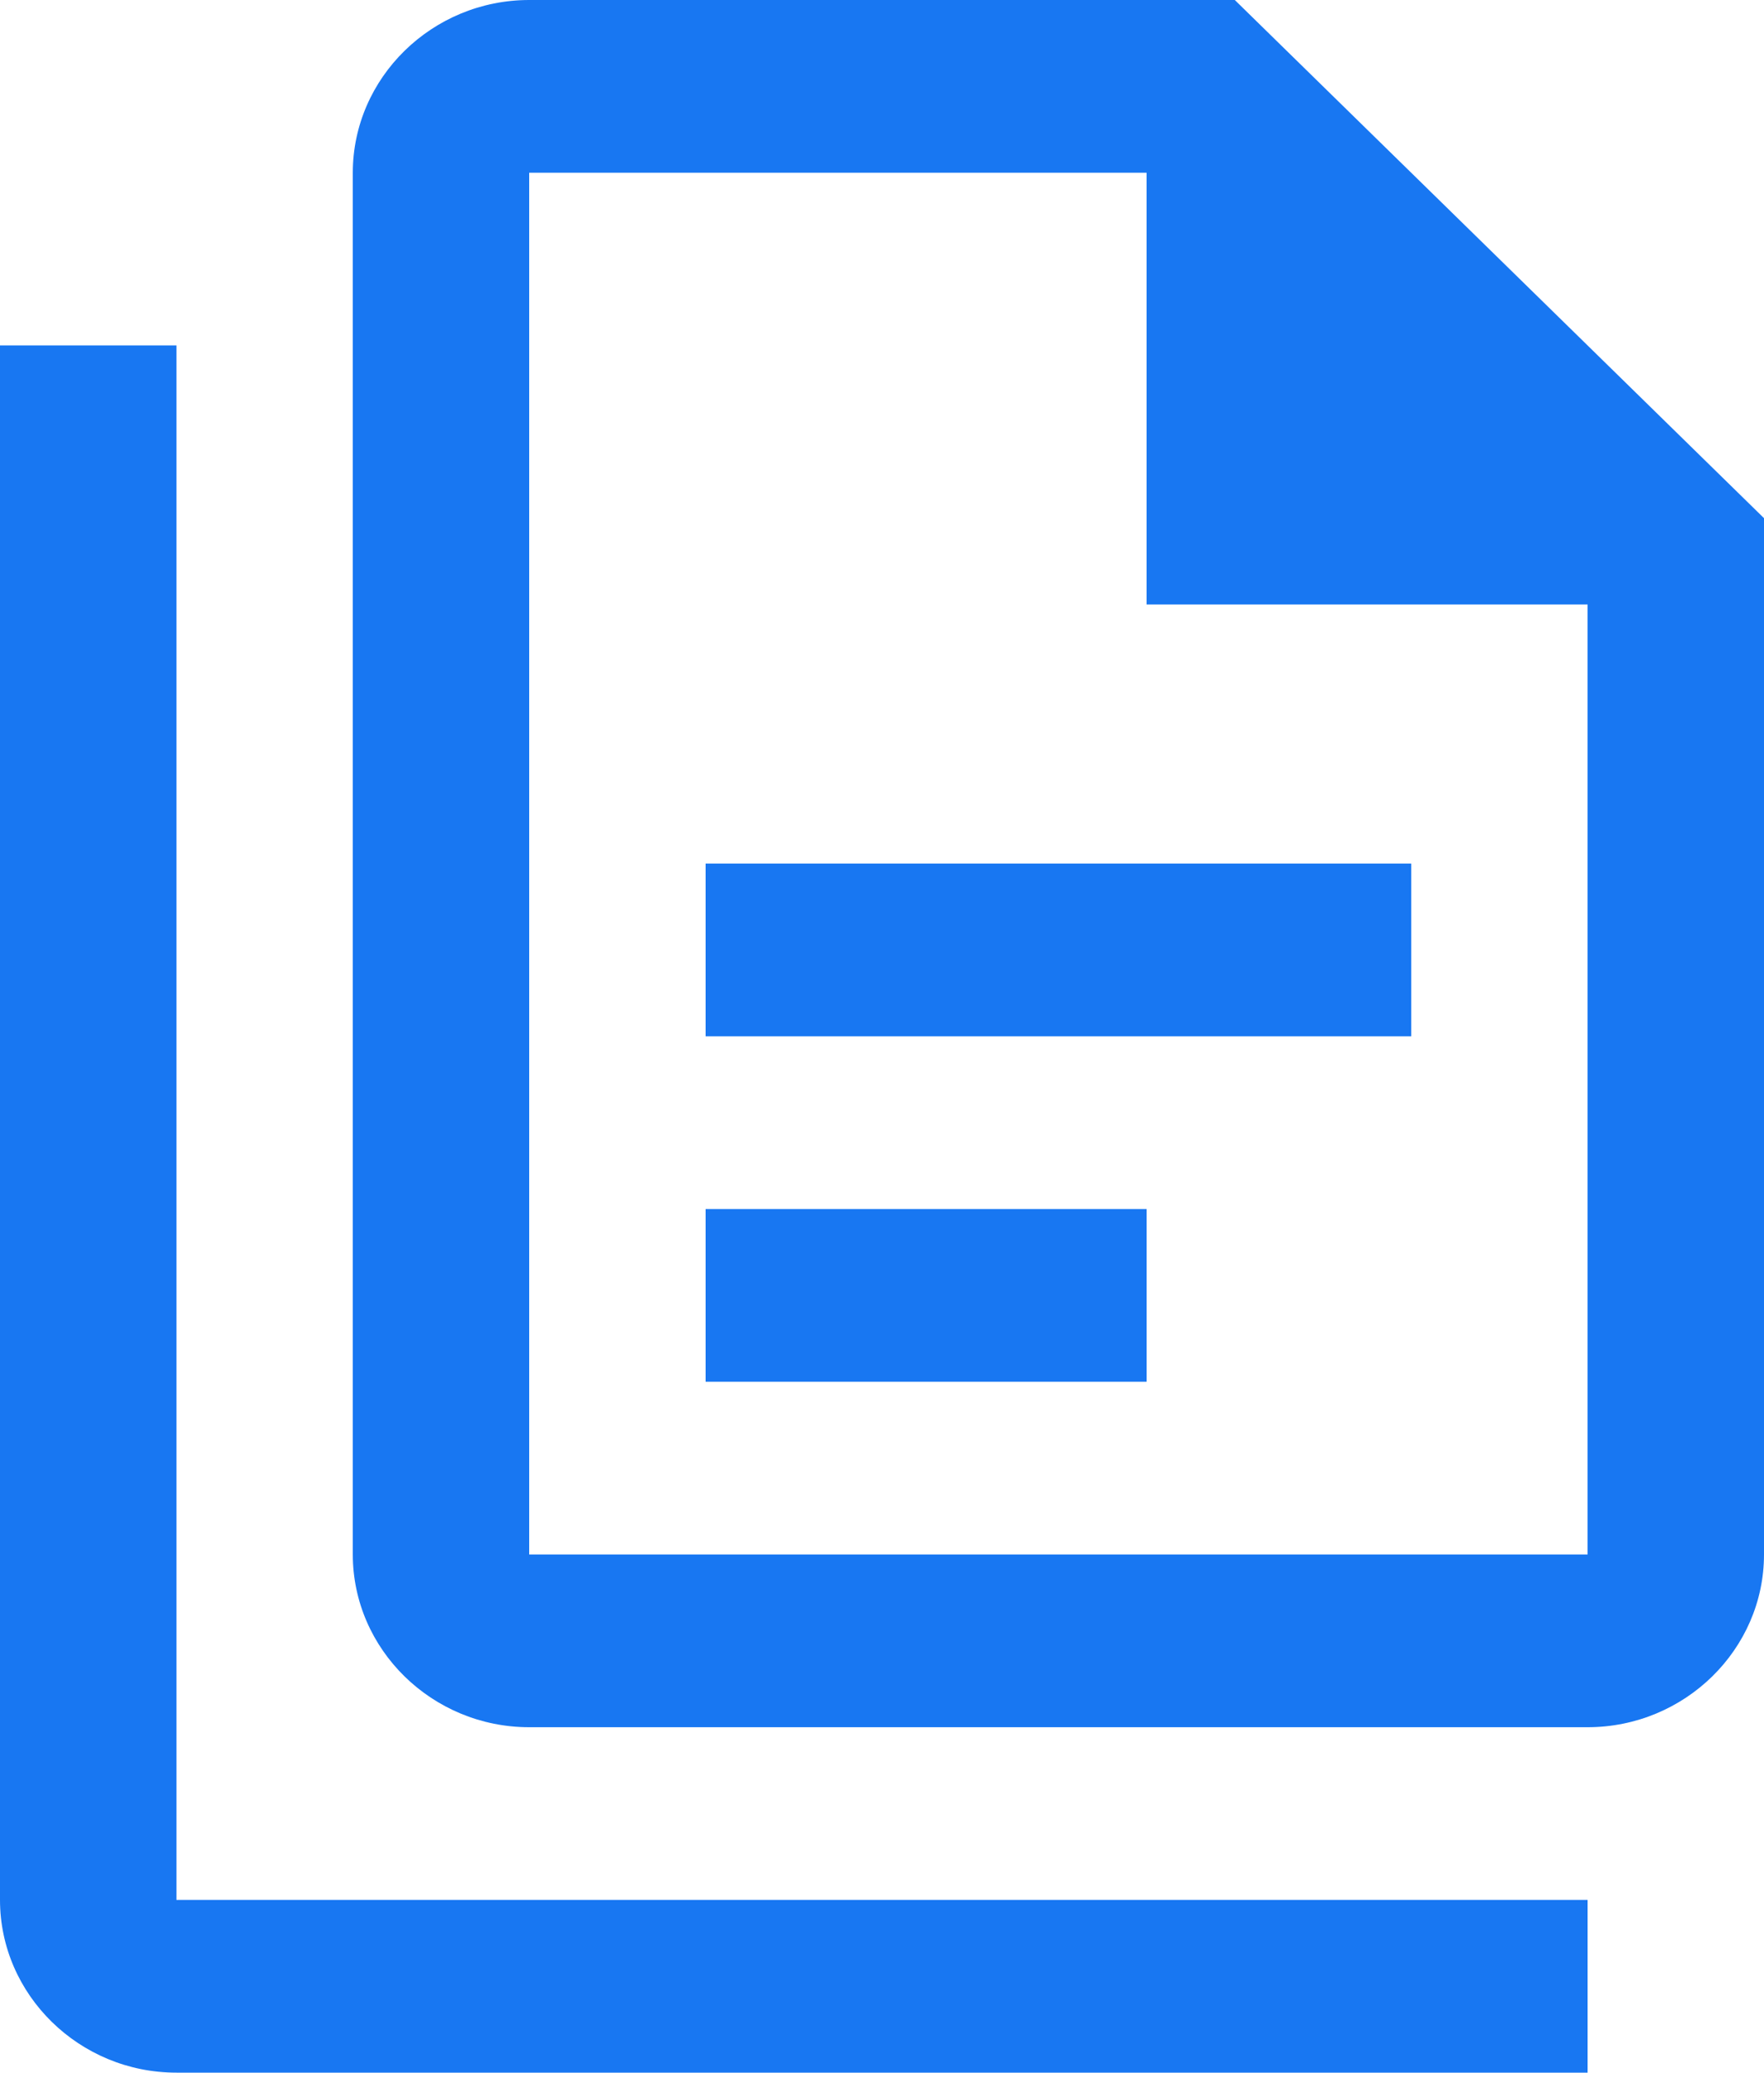 <svg width="40" height="47" viewBox="0 0 40 47" fill="none" xmlns="http://www.w3.org/2000/svg">
    <path
        d="M28 0H12C9.8 0 8 1.762 8 3.917V35.25C8 37.404 9.8 39.167 12 39.167H36C38.2 39.167 40 37.404 40 35.25V11.75L28 0ZM36 35.25H12V3.917H26V13.708H36V35.25ZM4 7.833V43.083H36V47H4C1.8 47 0 45.237 0 43.083V7.833H4ZM16 19.583V23.5H32V19.583H16ZM16 27.417V31.333H26V27.417H16Z"
        fill="#1877F2" />
</svg>
